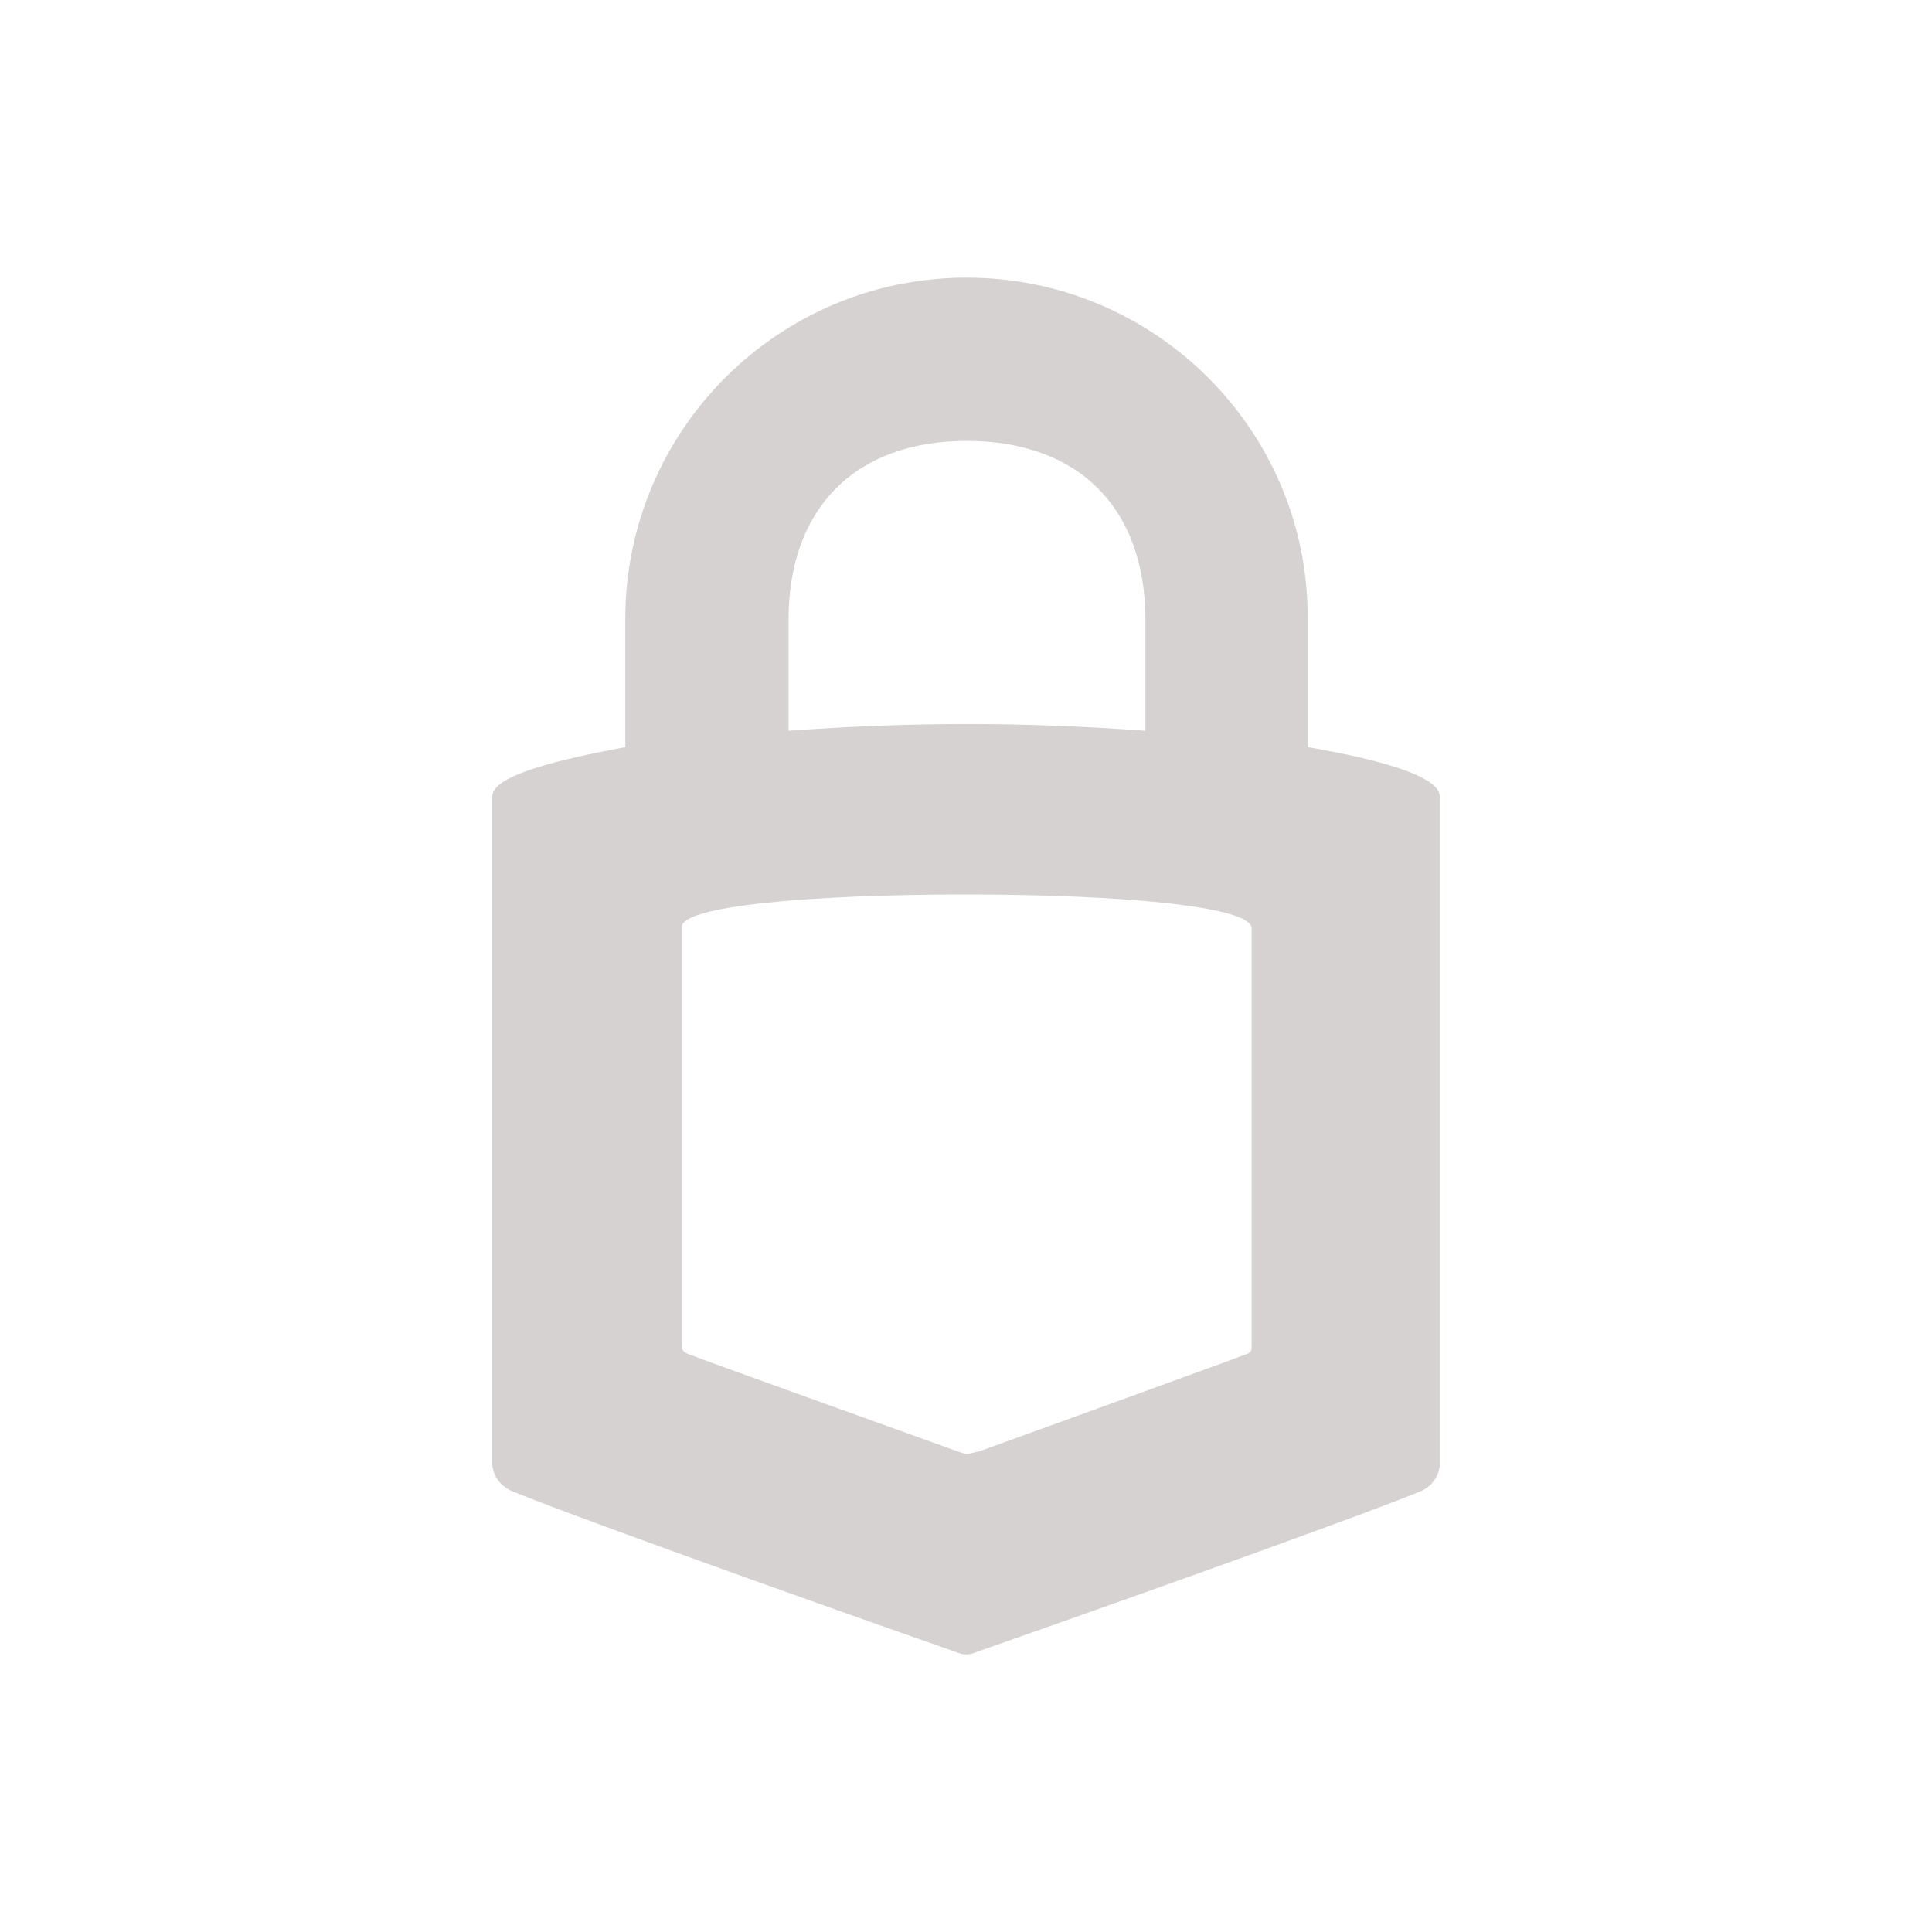 <?xml version="1.0" encoding="UTF-8" standalone="no"?>
<!DOCTYPE svg PUBLIC "-//W3C//DTD SVG 1.1//EN" "http://www.w3.org/Graphics/SVG/1.1/DTD/svg11.dtd">
<!-- Created with Vectornator (http://vectornator.io/) -->
<svg height="50.0px" stroke-miterlimit="10" style="fill-rule:nonzero;clip-rule:evenodd;stroke-linecap:round;stroke-linejoin:round;" version="1.1" viewBox="0 0 50 50" width="50.0px" xml:space="preserve" xmlns="http://www.w3.org/2000/svg" xmlns:xlink="http://www.w3.org/1999/xlink">
<defs/>
<g id="surface1">
<path d="M25.019 7.185C20.138 7.185 16.182 11.141 16.182 16.022L16.182 19.336C14.461 19.657 12.74 20.068 12.74 20.607L12.74 37.896C12.74 37.896 12.74 38.384 13.279 38.602C15.232 39.399 22.887 42.109 24.66 42.725C24.878 42.815 24.942 42.815 25.006 42.815C25.084 42.815 25.122 42.815 25.353 42.725C27.113 42.109 34.794 39.399 36.746 38.602C37.247 38.397 37.26 37.922 37.26 37.922L37.26 20.607C37.26 20.068 35.565 19.631 33.843 19.336L33.843 16.022C33.869 11.141 29.887 7.185 25.019 7.185ZM25.019 11.411C27.909 11.411 29.643 13.145 29.643 16.035L29.643 18.912C26.419 18.68 23.658 18.68 20.408 18.912L20.408 16.035C20.408 13.145 22.142 11.411 25.019 11.411ZM25.006 23.15C29.027 23.15 32.392 23.459 32.392 24.024L32.392 34.813C32.392 34.98 32.379 35.006 32.225 35.057C32.084 35.121 25.379 37.549 25.379 37.549C25.379 37.549 25.096 37.626 25.019 37.626C24.942 37.626 24.672 37.523 24.672 37.523C24.672 37.523 17.955 35.109 17.814 35.044C17.672 34.98 17.646 34.955 17.646 34.788L17.646 23.998C17.608 23.446 20.986 23.15 25.006 23.15Z" fill="#d6d2d2" fill-rule="nonzero" opacity="1" stroke="none"/>
</g>
</svg>
